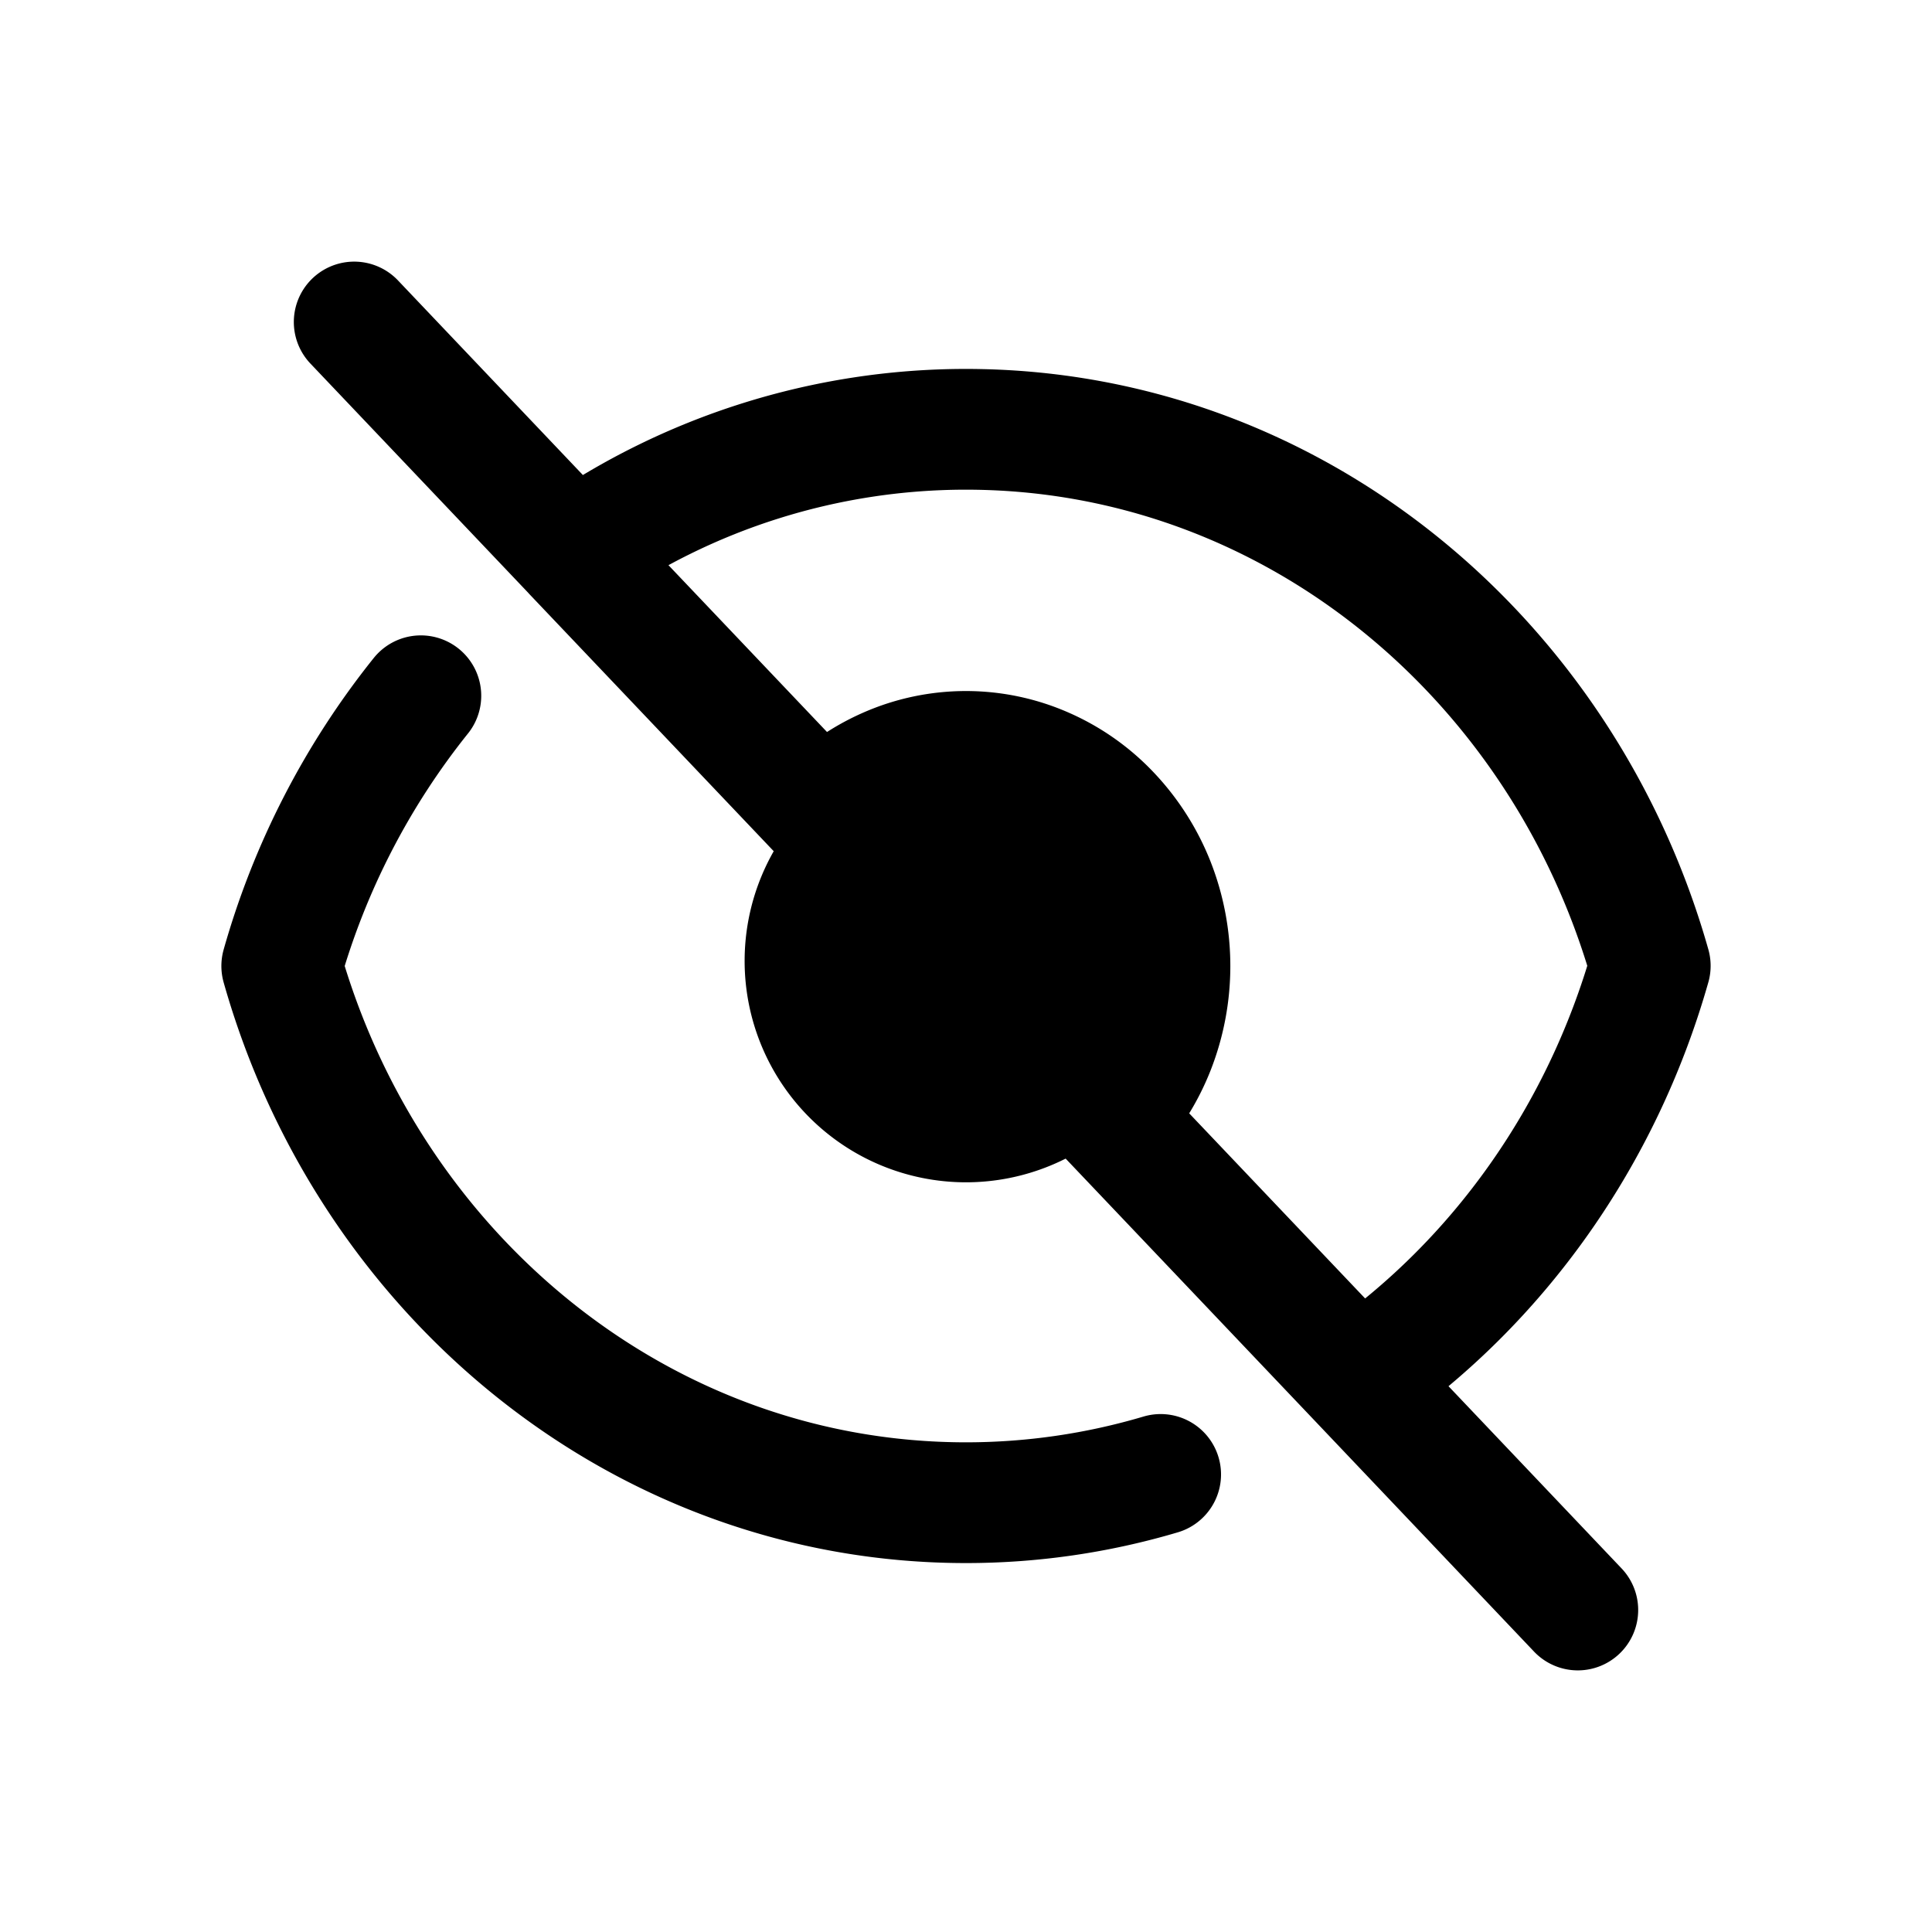 <svg xmlns="http://www.w3.org/2000/svg" fill="none" viewBox="0 0 24 24" stroke-width="1.5" stroke="currentColor" aria-hidden="true" data-slot="icon">
  <path fill="color(display-p3 .769 .894 .337)" d="M14 11.937a2 2 0 1 1-4 0 2 2 0 0 1 4 0"/>
  <path stroke-linecap="round" stroke-linejoin="round" d="M5.228 8.643A9.5 9.5 0 0 0 3.5 12c1.091 3.856 4.484 6.667 8.5 6.667a8.5 8.5 0 0 0 2.418-.351M7.126 6.869A8.5 8.5 0 0 1 12 5.333c4.017 0 7.409 2.811 8.5 6.665-.598 2.106-1.881 3.923-3.625 5.133M7.126 6.869 4.4 4m2.726 2.87 3.083 3.244m6.666 7.017L19.6 20m-2.726-2.87-3.083-3.244a2.7 2.7 0 0 0 .55-.865 2.8 2.8 0 0 0 0-2.041 2.7 2.7 0 0 0-.55-.865 2.5 2.5 0 0 0-.822-.578 2.42 2.42 0 0 0-1.939 0 2.5 2.5 0 0 0-.822.578m3.582 3.77-3.58-3.77"/>
</svg>
